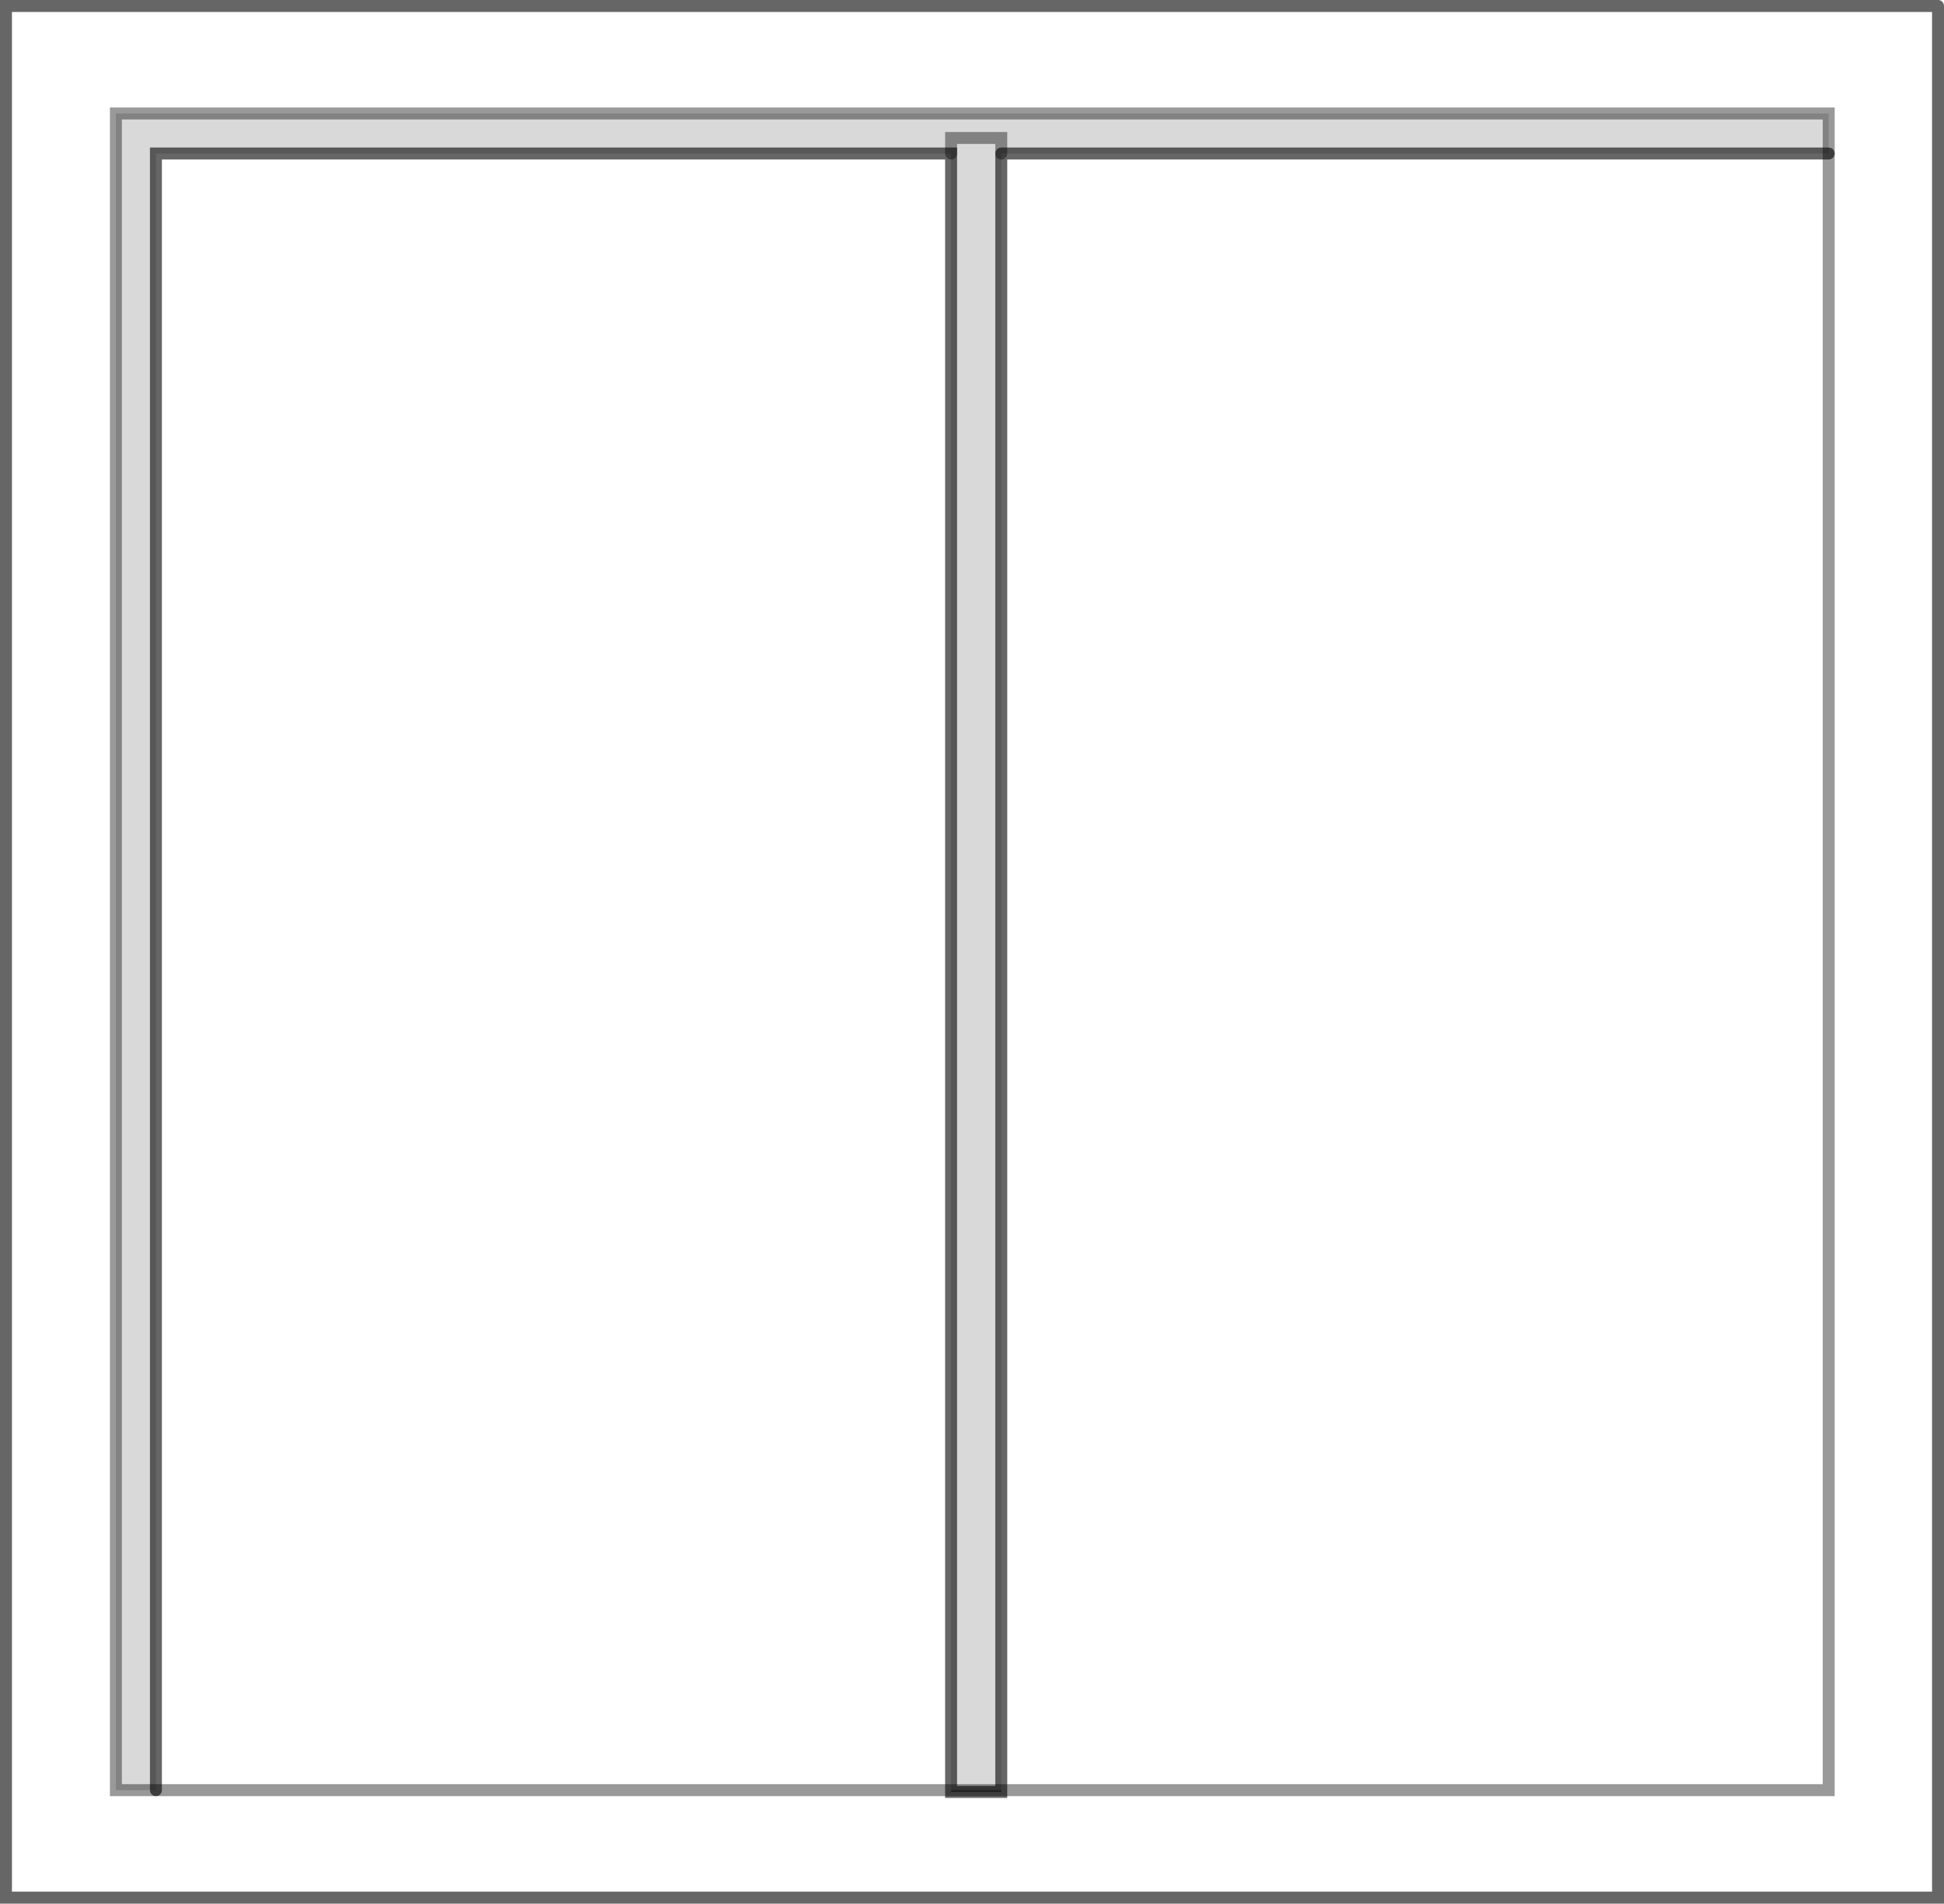 <?xml version="1.0" encoding="UTF-8" standalone="no"?>
<svg xmlns:xlink="http://www.w3.org/1999/xlink" height="159.35px" width="162.7px" xmlns="http://www.w3.org/2000/svg">
  <g transform="matrix(1.0, 0.0, 0.0, 1.0, 385.45, 79.7)">
    <path d="M-305.85 70.15 L-301.65 70.15 -301.65 70.3 -305.85 70.3 -305.85 70.15" fill="#838383" fill-rule="evenodd" stroke="none"/>
    <path d="M-232.4 -66.85 L-232.4 -70.2 -375.75 -70.2 -375.75 70.15 -372.4 70.15 -305.85 70.15 -305.85 70.3 -301.65 70.3 -301.65 70.15 -232.4 70.15 -232.4 -66.85 M-223.25 -79.2 L-223.25 79.15 -384.95 79.15 -384.95 -79.2 -223.25 -79.2" fill="#ffffff" fill-opacity="0.0" fill-rule="evenodd" stroke="none"/>
    <path d="M-301.65 -66.85 L-301.65 -68.15 -305.85 -68.15 -305.85 -66.85 -305.85 -68.15 -301.65 -68.15 -301.65 -66.85 -301.65 70.15 -305.85 70.15 -305.85 -66.85 -372.4 -66.85 -372.4 70.15 -375.75 70.15 -375.75 -70.2 -232.4 -70.2 -232.4 -66.85 -301.65 -66.85" fill="#000000" fill-opacity="0.149" fill-rule="evenodd" stroke="none"/>
    <path d="M-305.85 -66.85 L-305.85 -68.15 -301.65 -68.15 -301.65 -66.85 M-232.4 -66.85 L-232.4 -70.2 -375.75 -70.2 -375.75 70.15 -372.4 70.15 -305.85 70.15 -301.65 70.15 -232.4 70.15 -232.4 -66.85" fill="none" stroke="#000000" stroke-linecap="round" stroke-linejoin="miter-clip" stroke-miterlimit="4.0" stroke-opacity="0.4" stroke-width="1.0"/>
    <path d="M-301.65 -66.85 L-232.4 -66.85 M-372.4 70.15 L-372.4 -66.85 -305.85 -66.85 -305.85 70.15 -305.85 70.3 -301.65 70.3 -301.65 70.15 -301.65 -66.85 M-223.25 -79.2 L-223.25 79.15 -384.95 79.15 -384.95 -79.2 -223.25 -79.2" fill="none" stroke="#000000" stroke-linecap="round" stroke-linejoin="miter-clip" stroke-miterlimit="4.0" stroke-opacity="0.6" stroke-width="1.0"/>
  </g>
</svg>
